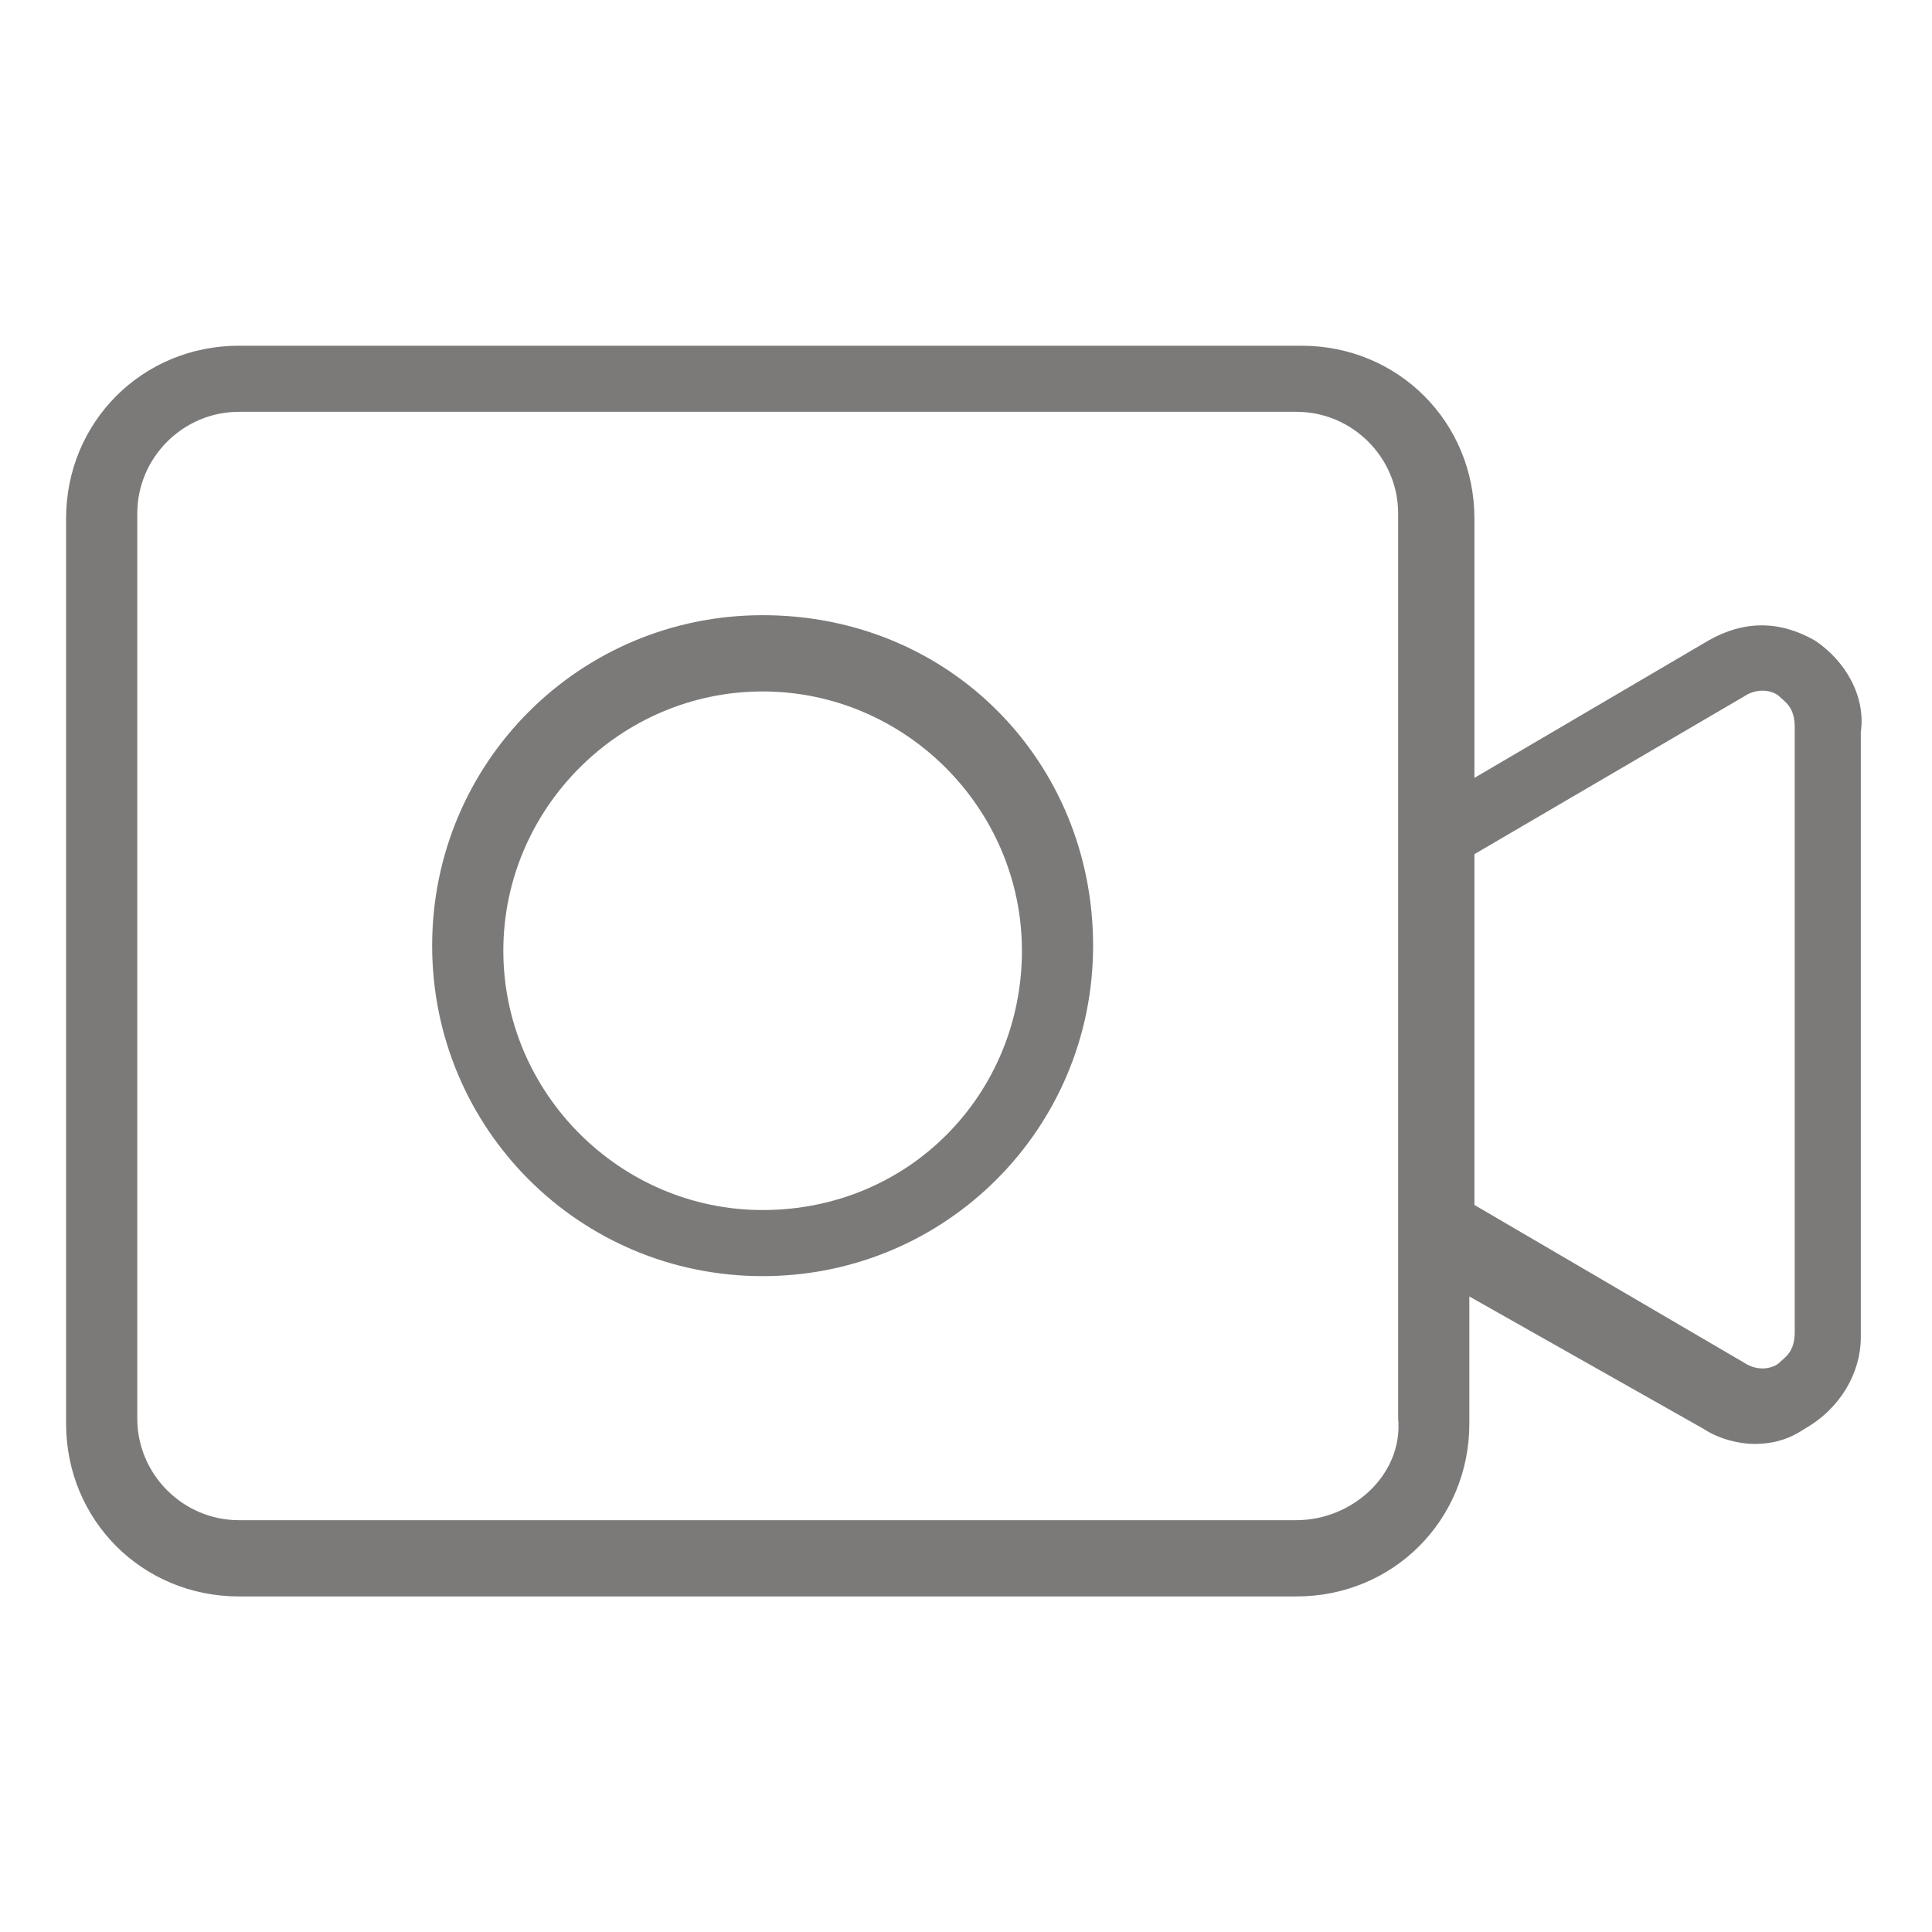 <?xml version="1.0" standalone="no"?><!DOCTYPE svg PUBLIC "-//W3C//DTD SVG 1.1//EN" "http://www.w3.org/Graphics/SVG/1.1/DTD/svg11.dtd"><svg class="icon" width="200px" height="200.00px" viewBox="0 0 1024 1024" version="1.1" xmlns="http://www.w3.org/2000/svg"><path fill="#7C7979" d="M962.021 339.537c-18.863-10.779-37.726-10.779-56.589 0L781.474 412.295v-137.432c0-51.2-40.421-91.621-91.621-91.621H126.653c-51.2 0-91.621 40.421-91.621 91.621V754.526c0 51.2 40.421 91.621 91.621 91.621h560.505c51.2 0 91.621-40.421 91.621-91.621v-67.368l123.958 70.063c8.084 5.389 18.863 8.084 26.947 8.084 10.779 0 18.863-2.695 26.947-8.084 18.863-10.779 29.642-29.642 29.642-48.505V388.042c2.695-18.863-8.084-37.726-24.253-48.505zM687.158 805.726H126.653c-29.642 0-53.895-24.253-53.895-53.895V272.168c0-29.642 24.253-53.895 53.895-53.895h560.505c29.642 0 53.895 24.253 53.895 53.895v479.663c2.695 29.642-24.253 53.895-53.895 53.895z m264.084-99.705c0 10.779-5.389 13.474-8.084 16.168-2.695 2.695-10.779 5.389-18.863 0L781.474 638.653v-185.937l142.821-83.537c8.084-5.389 16.168-2.695 18.863 0 2.695 2.695 8.084 5.389 8.084 16.168v320.674z"  /><path fill="#7C7979" d="M404.211 326.063c-97.011 0-175.158 78.147-175.158 175.158s78.147 175.158 175.158 175.158 175.158-78.147 175.158-175.158-75.453-175.158-175.158-175.158z m0 315.284c-75.453 0-137.432-61.979-137.432-137.432s61.979-137.432 137.432-137.432 137.432 61.979 137.432 137.432-59.284 137.432-137.432 137.432z"  /></svg>